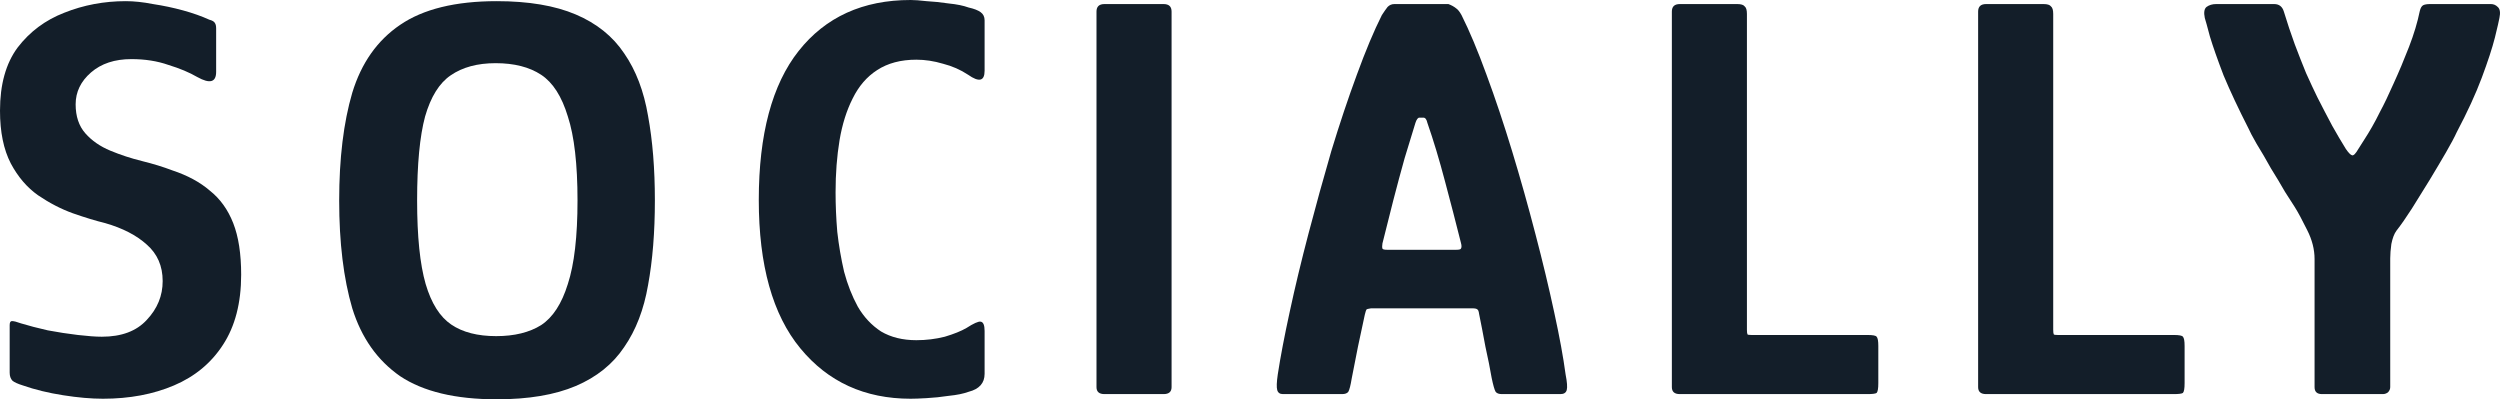 <svg width="144" height="23" viewBox="0 0 144 23" fill="none" xmlns="http://www.w3.org/2000/svg">
<path d="M0.557 21.464V18.727C0.557 18.571 0.601 18.494 0.688 18.494C0.797 18.494 0.972 18.538 1.212 18.627C1.649 18.761 2.162 18.894 2.752 19.028C3.342 19.139 3.921 19.228 4.488 19.295C5.056 19.361 5.515 19.395 5.865 19.395C7 19.395 7.863 19.072 8.453 18.427C9.064 17.781 9.37 17.036 9.37 16.19C9.37 15.322 9.064 14.621 8.453 14.087C7.863 13.553 7.066 13.141 6.061 12.852C5.515 12.718 4.893 12.529 4.194 12.284C3.517 12.04 2.85 11.695 2.195 11.25C1.562 10.805 1.037 10.193 0.622 9.414C0.207 8.612 0 7.6 0 6.376C0 4.863 0.339 3.65 1.016 2.737C1.715 1.825 2.61 1.157 3.702 0.734C4.816 0.289 5.996 0.067 7.241 0.067C7.721 0.067 8.245 0.122 8.813 0.234C9.403 0.323 9.982 0.445 10.55 0.601C11.117 0.757 11.62 0.935 12.057 1.135C12.231 1.179 12.341 1.246 12.384 1.335C12.428 1.402 12.45 1.502 12.45 1.636V4.139C12.45 4.74 12.089 4.84 11.369 4.44C10.91 4.173 10.353 3.939 9.698 3.739C9.064 3.516 8.354 3.405 7.568 3.405C6.607 3.405 5.832 3.661 5.242 4.173C4.652 4.685 4.357 5.297 4.357 6.009C4.357 6.699 4.543 7.255 4.914 7.678C5.286 8.101 5.766 8.434 6.356 8.679C6.946 8.924 7.557 9.124 8.191 9.28C8.824 9.436 9.403 9.614 9.927 9.814C10.801 10.104 11.522 10.493 12.089 10.983C12.679 11.45 13.127 12.073 13.433 12.852C13.739 13.631 13.891 14.621 13.891 15.823C13.891 17.448 13.542 18.794 12.843 19.862C12.166 20.908 11.227 21.687 10.025 22.199C8.824 22.711 7.459 22.967 5.93 22.967C5.253 22.967 4.488 22.9 3.637 22.766C2.785 22.633 2.009 22.444 1.311 22.199C1.027 22.11 0.83 22.021 0.721 21.932C0.612 21.82 0.557 21.665 0.557 21.464Z" fill="#131E29"/>
<path d="M19.537 11.55C19.537 9.124 19.788 7.055 20.291 5.341C20.815 3.627 21.732 2.326 23.043 1.435C24.375 0.523 26.232 0.067 28.613 0.067C30.447 0.067 31.965 0.323 33.167 0.835C34.368 1.346 35.296 2.092 35.951 3.071C36.629 4.05 37.087 5.252 37.328 6.676C37.59 8.101 37.721 9.725 37.721 11.55C37.721 13.375 37.59 14.999 37.328 16.424C37.087 17.826 36.629 19.017 35.951 19.996C35.296 20.975 34.368 21.72 33.167 22.232C31.965 22.744 30.447 23 28.613 23C26.232 23 24.375 22.555 23.043 21.665C21.732 20.752 20.815 19.45 20.291 17.759C19.788 16.046 19.537 13.976 19.537 11.55ZM24.026 11.55C24.026 13.62 24.19 15.222 24.517 16.357C24.845 17.47 25.336 18.249 25.992 18.694C26.647 19.139 27.51 19.361 28.58 19.361C29.628 19.361 30.491 19.15 31.168 18.727C31.845 18.282 32.358 17.492 32.708 16.357C33.079 15.222 33.265 13.62 33.265 11.55C33.265 9.458 33.079 7.845 32.708 6.71C32.358 5.552 31.845 4.751 31.168 4.306C30.491 3.861 29.617 3.639 28.547 3.639C27.499 3.639 26.636 3.872 25.959 4.34C25.304 4.785 24.812 5.575 24.485 6.71C24.179 7.845 24.026 9.458 24.026 11.55Z" fill="#131E29"/>
<path d="M56.713 21.531C56.713 22.065 56.407 22.41 55.796 22.566C55.49 22.677 55.108 22.755 54.649 22.8C54.212 22.866 53.786 22.911 53.371 22.933C52.978 22.956 52.672 22.967 52.454 22.967C49.811 22.967 47.692 21.999 46.098 20.062C44.503 18.126 43.706 15.278 43.706 11.517C43.706 7.733 44.471 4.874 46 2.938C47.55 0.979 49.702 0 52.454 0C52.672 0 52.978 0.022 53.371 0.067C53.786 0.089 54.212 0.134 54.649 0.2C55.108 0.245 55.49 0.323 55.796 0.434C56.101 0.501 56.331 0.59 56.484 0.701C56.637 0.812 56.713 0.968 56.713 1.168V4.073C56.713 4.673 56.396 4.751 55.763 4.306C55.326 4.017 54.846 3.806 54.321 3.672C53.797 3.516 53.284 3.438 52.782 3.438C51.886 3.438 51.132 3.639 50.521 4.039C49.931 4.418 49.462 4.963 49.112 5.675C48.763 6.365 48.511 7.166 48.358 8.078C48.206 8.991 48.129 9.992 48.129 11.083C48.129 11.817 48.162 12.574 48.227 13.353C48.315 14.132 48.446 14.899 48.621 15.656C48.817 16.39 49.079 17.058 49.407 17.659C49.756 18.26 50.204 18.738 50.75 19.094C51.318 19.428 51.995 19.595 52.782 19.595C53.349 19.595 53.895 19.528 54.42 19.395C54.944 19.239 55.359 19.072 55.665 18.894C56.08 18.627 56.353 18.505 56.484 18.527C56.637 18.549 56.713 18.727 56.713 19.061V21.531Z" fill="#131E29"/>
<path d="M67.483 22.299C67.483 22.566 67.33 22.7 67.024 22.7H63.617C63.311 22.7 63.158 22.566 63.158 22.299V0.668C63.158 0.378 63.311 0.234 63.617 0.234H67.024C67.33 0.234 67.483 0.378 67.483 0.668V22.299Z" fill="#131E29"/>
<path d="M73.895 22.7C73.721 22.7 73.611 22.622 73.568 22.466C73.524 22.31 73.535 22.01 73.6 21.565C73.753 20.563 73.983 19.361 74.288 17.959C74.594 16.535 74.955 15.033 75.37 13.453C75.785 11.873 76.221 10.293 76.68 8.713C77.161 7.133 77.652 5.664 78.154 4.306C78.657 2.926 79.137 1.78 79.596 0.868C79.727 0.668 79.836 0.512 79.924 0.401C80.033 0.289 80.164 0.234 80.317 0.234H83.429C83.604 0.3 83.746 0.378 83.855 0.467C83.964 0.534 84.073 0.668 84.183 0.868C84.641 1.78 85.122 2.926 85.624 4.306C86.127 5.664 86.618 7.133 87.099 8.713C87.579 10.293 88.027 11.884 88.442 13.486C88.857 15.066 89.217 16.569 89.523 17.993C89.829 19.395 90.047 20.585 90.178 21.565C90.266 22.01 90.287 22.31 90.244 22.466C90.2 22.622 90.08 22.7 89.883 22.7H86.509C86.334 22.7 86.214 22.655 86.148 22.566C86.083 22.455 86.007 22.188 85.919 21.765C85.832 21.253 85.712 20.652 85.559 19.962C85.428 19.25 85.308 18.627 85.198 18.093C85.177 17.937 85.144 17.848 85.1 17.826C85.056 17.781 84.958 17.759 84.805 17.759H78.974C78.821 17.781 78.733 17.804 78.711 17.826C78.689 17.848 78.657 17.948 78.613 18.126C78.504 18.638 78.373 19.25 78.22 19.962C78.089 20.652 77.969 21.264 77.859 21.798C77.794 22.199 77.728 22.455 77.663 22.566C77.597 22.655 77.477 22.7 77.303 22.7H73.895ZM79.891 14.387H83.888C84.041 14.387 84.128 14.365 84.15 14.321C84.194 14.254 84.194 14.143 84.15 13.987C83.866 12.852 83.56 11.672 83.233 10.448C82.905 9.202 82.566 8.078 82.217 7.077C82.173 6.877 82.097 6.776 81.988 6.776H81.758C81.671 6.776 81.594 6.877 81.529 7.077C81.354 7.656 81.147 8.334 80.906 9.113C80.688 9.892 80.47 10.704 80.251 11.55C80.033 12.396 79.825 13.219 79.629 14.02C79.607 14.154 79.607 14.254 79.629 14.321C79.651 14.365 79.738 14.387 79.891 14.387Z" fill="#131E29"/>
<path d="M96.757 22.7C96.451 22.7 96.299 22.566 96.299 22.299V0.668C96.299 0.378 96.451 0.234 96.757 0.234H100.066C100.285 0.234 100.427 0.278 100.492 0.367C100.58 0.434 100.623 0.579 100.623 0.801V18.994C100.623 19.128 100.634 19.217 100.656 19.261C100.678 19.284 100.754 19.295 100.885 19.295H107.569C107.875 19.295 108.049 19.328 108.093 19.395C108.159 19.462 108.191 19.64 108.191 19.929V22.065C108.191 22.377 108.159 22.566 108.093 22.633C108.028 22.677 107.853 22.7 107.569 22.7H96.757Z" fill="#131E29"/>
<path d="M114.399 22.7C114.093 22.7 113.94 22.566 113.94 22.299V0.668C113.94 0.378 114.093 0.234 114.399 0.234H117.708C117.927 0.234 118.069 0.278 118.134 0.367C118.221 0.434 118.265 0.579 118.265 0.801V18.994C118.265 19.128 118.276 19.217 118.298 19.261C118.32 19.284 118.396 19.295 118.527 19.295H125.211C125.517 19.295 125.691 19.328 125.735 19.395C125.801 19.462 125.833 19.64 125.833 19.929V22.065C125.833 22.377 125.801 22.566 125.735 22.633C125.67 22.677 125.495 22.7 125.211 22.7H114.399Z" fill="#131E29"/>
<path d="M138.037 13.286C137.906 13.464 137.808 13.72 137.742 14.054C137.699 14.365 137.677 14.643 137.677 14.888V22.299C137.677 22.41 137.633 22.51 137.546 22.599C137.458 22.666 137.36 22.7 137.251 22.7H133.745C133.461 22.7 133.319 22.566 133.319 22.299V14.922C133.319 14.365 133.177 13.809 132.893 13.252C132.609 12.674 132.369 12.229 132.173 11.917C132.063 11.739 131.878 11.45 131.616 11.049C131.375 10.627 131.102 10.17 130.797 9.681C130.513 9.169 130.24 8.701 129.978 8.279C129.737 7.856 129.584 7.567 129.519 7.411C128.929 6.254 128.449 5.23 128.077 4.34C127.728 3.427 127.466 2.682 127.291 2.103C127.138 1.524 127.04 1.168 126.996 1.035C126.931 0.723 126.963 0.512 127.094 0.401C127.247 0.289 127.433 0.234 127.651 0.234H130.993C131.277 0.234 131.463 0.378 131.55 0.668C131.747 1.313 131.954 1.936 132.173 2.537C132.391 3.116 132.61 3.672 132.828 4.206C133.068 4.74 133.287 5.208 133.483 5.608C133.789 6.209 134.073 6.754 134.335 7.244C134.597 7.711 134.859 8.156 135.121 8.579C135.274 8.802 135.394 8.924 135.482 8.946C135.569 8.969 135.689 8.846 135.842 8.579C135.951 8.401 136.071 8.212 136.202 8.012C136.334 7.811 136.475 7.578 136.628 7.311C136.781 7.044 136.934 6.754 137.087 6.443C137.327 5.998 137.589 5.452 137.873 4.807C138.179 4.139 138.474 3.438 138.758 2.704C139.042 1.97 139.249 1.28 139.38 0.634C139.424 0.456 139.49 0.345 139.577 0.3C139.664 0.256 139.795 0.234 139.97 0.234H143.476C143.629 0.234 143.76 0.289 143.869 0.401C144 0.512 144.033 0.723 143.967 1.035C143.945 1.168 143.858 1.547 143.705 2.17C143.552 2.771 143.301 3.538 142.952 4.473C142.602 5.408 142.122 6.454 141.51 7.611C141.379 7.9 141.171 8.29 140.888 8.779C140.604 9.269 140.287 9.803 139.937 10.382C139.588 10.938 139.249 11.483 138.922 12.017C138.594 12.529 138.299 12.952 138.037 13.286Z" fill="#131E29"/>
</svg>

